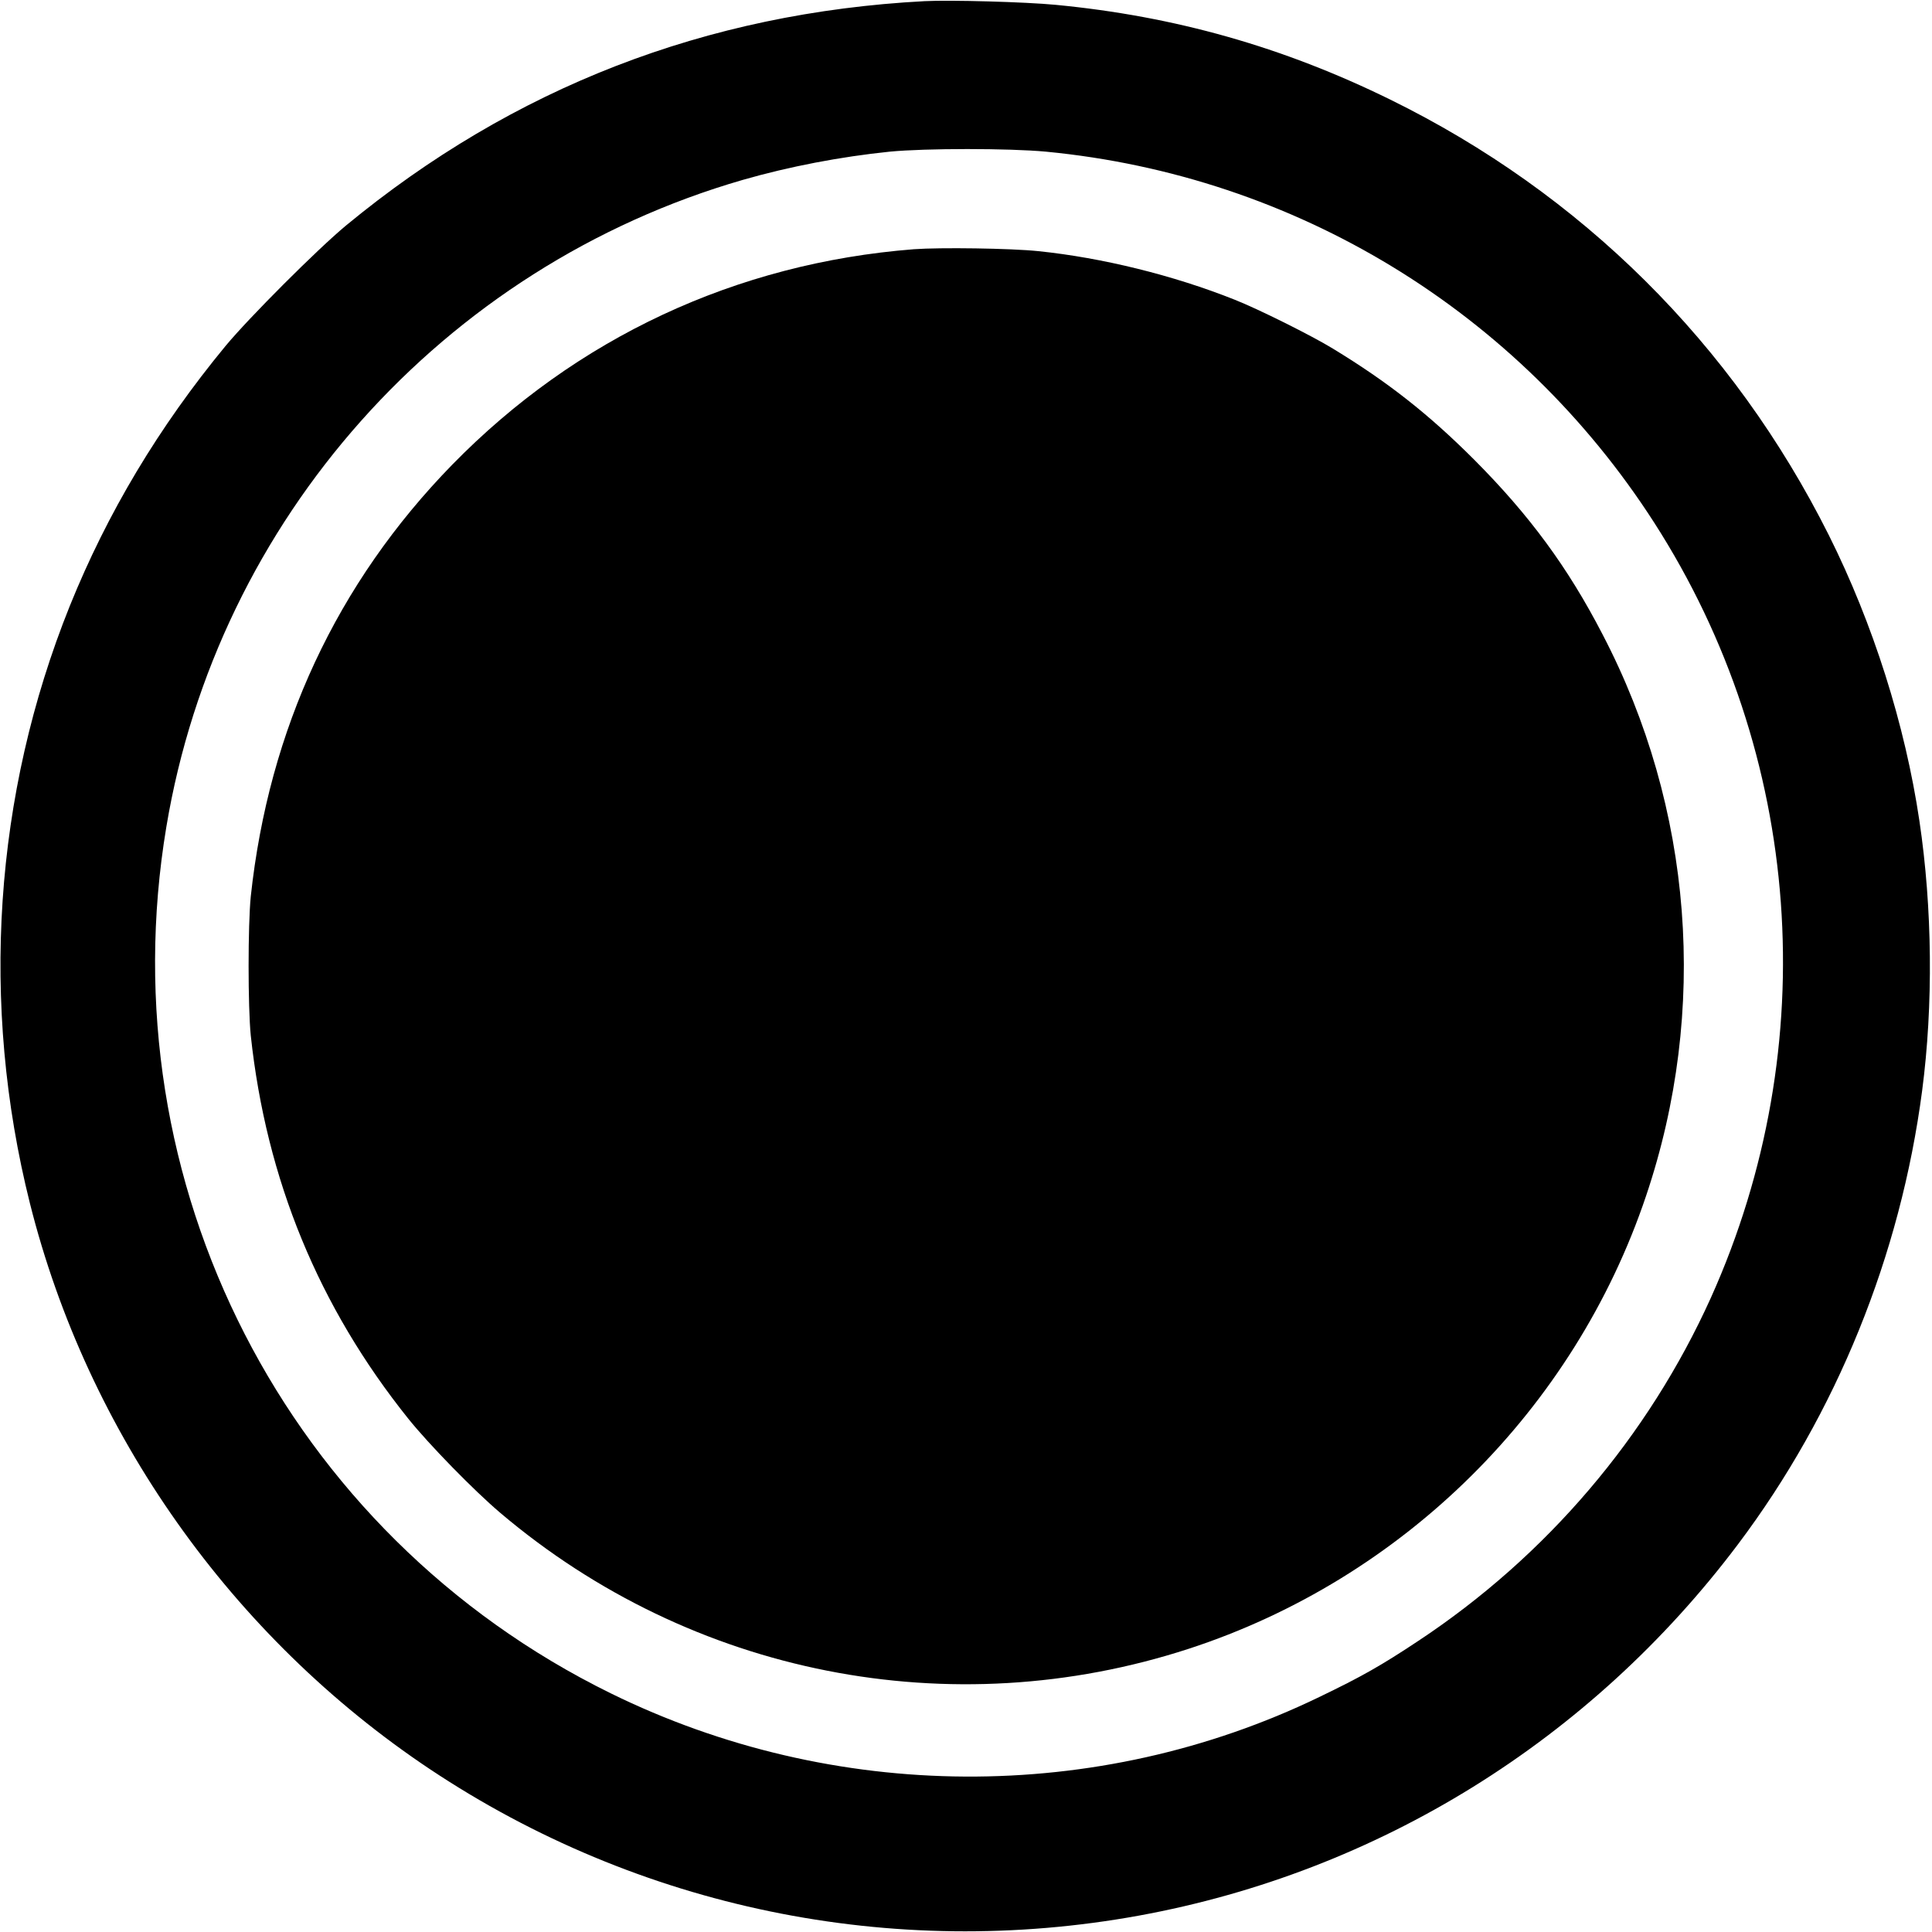 <svg version="1" xmlns="http://www.w3.org/2000/svg" width="1333.333" height="1333.333" viewBox="0 0 1000 1000"><path d="M478.5.6c-113 6-212.9 44.7-299.5 116.2-14.8 12.3-49.9 47.4-62.2 62.2-34.6 41.9-61.3 86.6-80.7 134.7-39.3 97.7-46.5 205.9-20.6 309.2 29.8 118.7 104.5 224.4 207 292.8 108 72 239.3 99.1 367.1 75.8 123.7-22.6 233.7-90.8 310-192.2 51-67.8 84.1-149.5 95.3-234.8 5.8-44.3 5.3-94.5-1.4-139.5-7.4-49.9-24-102.2-46.9-148C897 178 818.5 100.1 719.5 51.5c-55.4-27.2-111.4-43.1-173.1-49C530.8 1 491.7-.1 478.5.6zm62.9 77.9c129.2 12.4 244.6 82.8 314.8 192 77 119.8 88 270.7 29.4 401.1-32.5 72-85.1 133.8-151.6 177.8-19.3 12.8-29.2 18.4-51.2 29-115 55.6-251.3 54.8-366.8-2C148.4 794 55.3 612.5 86.1 428c26.5-159.1 143.1-290 298.4-334.9 24-6.9 50.6-12 76-14.6 18.5-1.8 61.7-1.8 80.9 0z"/><path d="M473 129c-92 7.2-174.8 45.9-239 111.6-59.7 61.2-94.9 136.8-104.2 223.4-1.5 14.8-1.5 57.2 0 72 8 74.5 35.1 140.4 81.6 198.4 10.7 13.3 33.8 37 47.6 48.7 99 83.9 233.2 110.4 356.3 70.3C726.3 817.2 814.8 729.6 852 619c32.4-96.1 24.3-200.8-22.5-290.6-18-34.8-37.9-61.8-66.5-90.5-23.6-23.6-44.6-40.1-73-57.4-11.1-6.8-38.8-20.6-51-25.4-31.6-12.6-68.5-21.7-101.5-25.1-14.3-1.5-51-2-64.5-1z"/></svg>